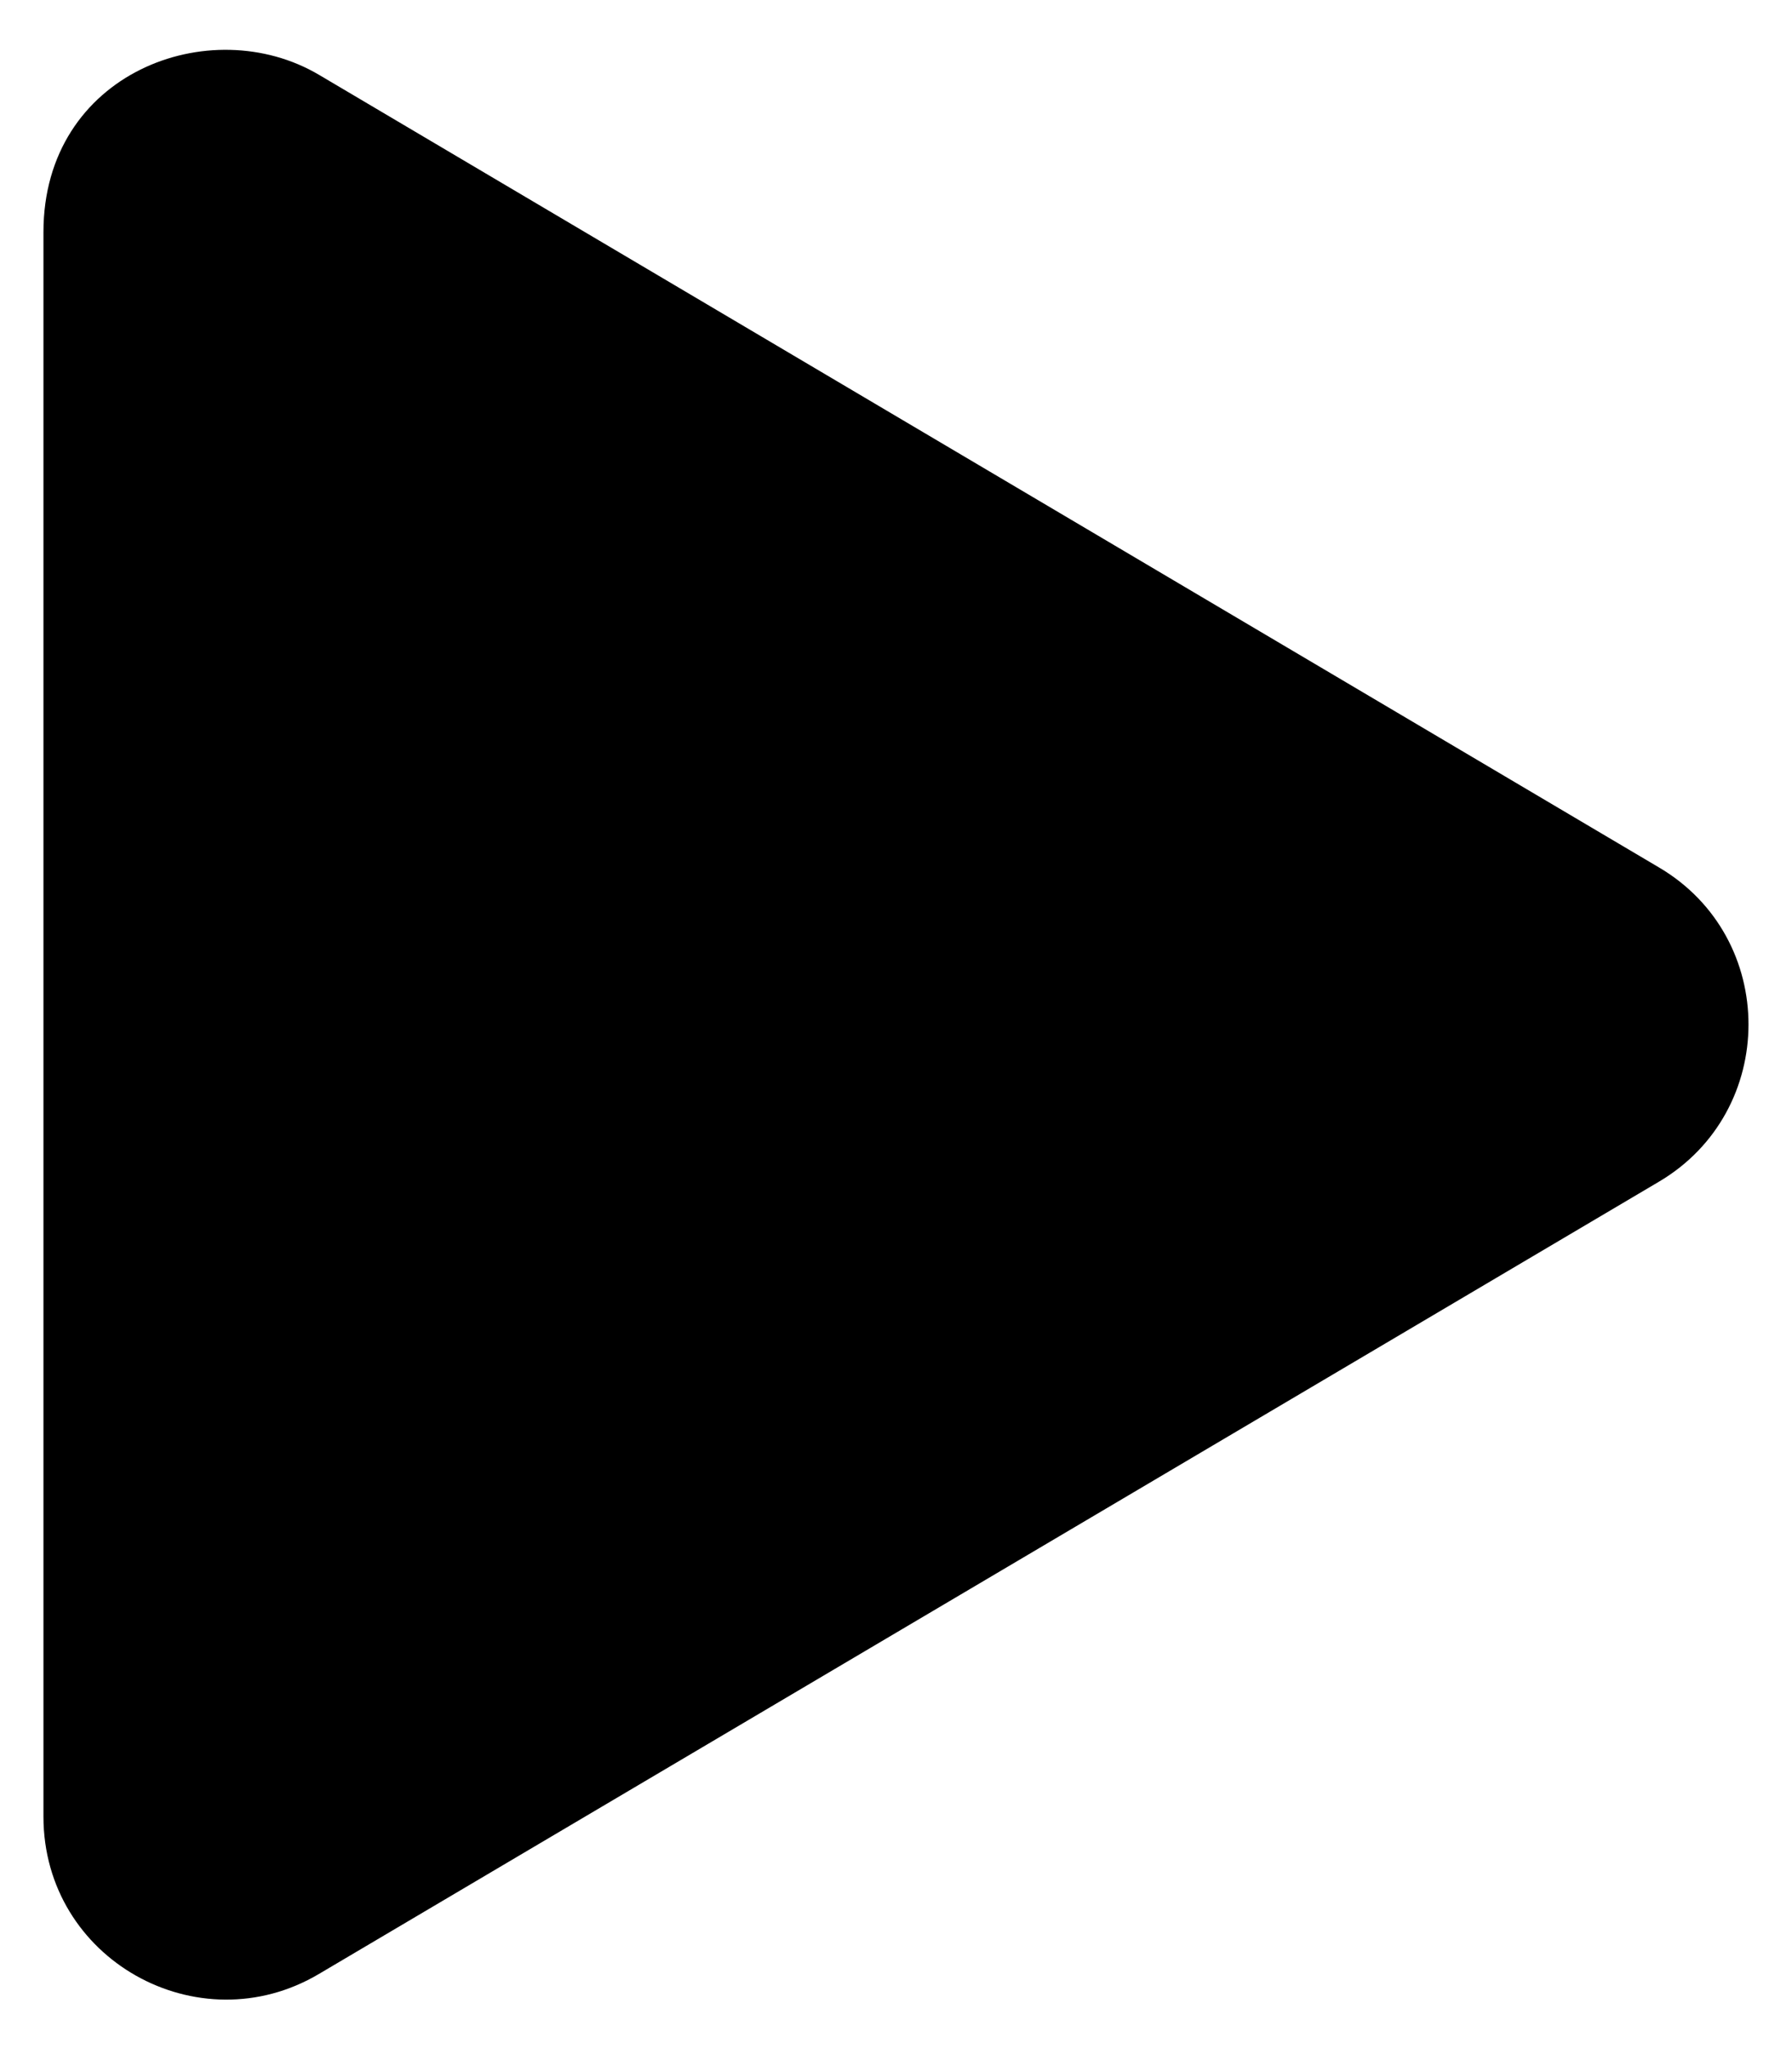 <?xml version="1.0" encoding="UTF-8" standalone="no"?>
<svg
   inkscape:version="1.1.1 (3bf5ae0d25, 2021-09-20)"
   sodipodi:docname="play.svg"
   id="svg4"
   version="1.1"
   viewBox="0 0 448 512"
   role="img"
   class="svg-inline--fa fa-play fa-w-14"
   data-icon="play"
   data-prefix="fas"
   focusable="false"
   aria-hidden="true"
   xmlns:inkscape="http://www.inkscape.org/namespaces/inkscape"
   xmlns:sodipodi="http://sodipodi.sourceforge.net/DTD/sodipodi-0.dtd"
   xmlns="http://www.w3.org/2000/svg"
   xmlns:svg="http://www.w3.org/2000/svg"
   xmlns:rdf="http://www.w3.org/1999/02/22-rdf-syntax-ns#"
   xmlns:cc="http://creativecommons.org/ns#"
   xmlns:dc="http://purl.org/dc/elements/1.1/">
  <defs
     id="defs8" />
  <sodipodi:namedview
     inkscape:current-layer="svg4"
     inkscape:window-maximized="1"
     inkscape:window-y="-8"
     inkscape:window-x="-8"
     inkscape:cy="256.06402"
     inkscape:cx="281.41177"
     inkscape:zoom="0.96655518"
     showgrid="false"
     id="namedview6"
     inkscape:window-height="745"
     inkscape:window-width="1366"
     inkscape:pageshadow="2"
     inkscape:pageopacity="0"
     guidetolerance="10"
     gridtolerance="10"
     objecttolerance="10"
     borderopacity="1"
     bordercolor="#666666"
     pagecolor="#ffffff"
     inkscape:pagecheckerboard="0" />
  <path
     style="stroke-width:0.952;fill:#000000"
     id="path2"
     d="M 414.681,216.705 79.752,18.697 C 52.538,2.616 10.863,18.221 10.863,57.994 V 453.915 c 0,35.681 38.726,57.185 68.889,39.297 L 414.681,295.299 c 29.877,-17.603 29.972,-60.991 0,-78.594 z"
     fill="currentColor" />
</svg>

